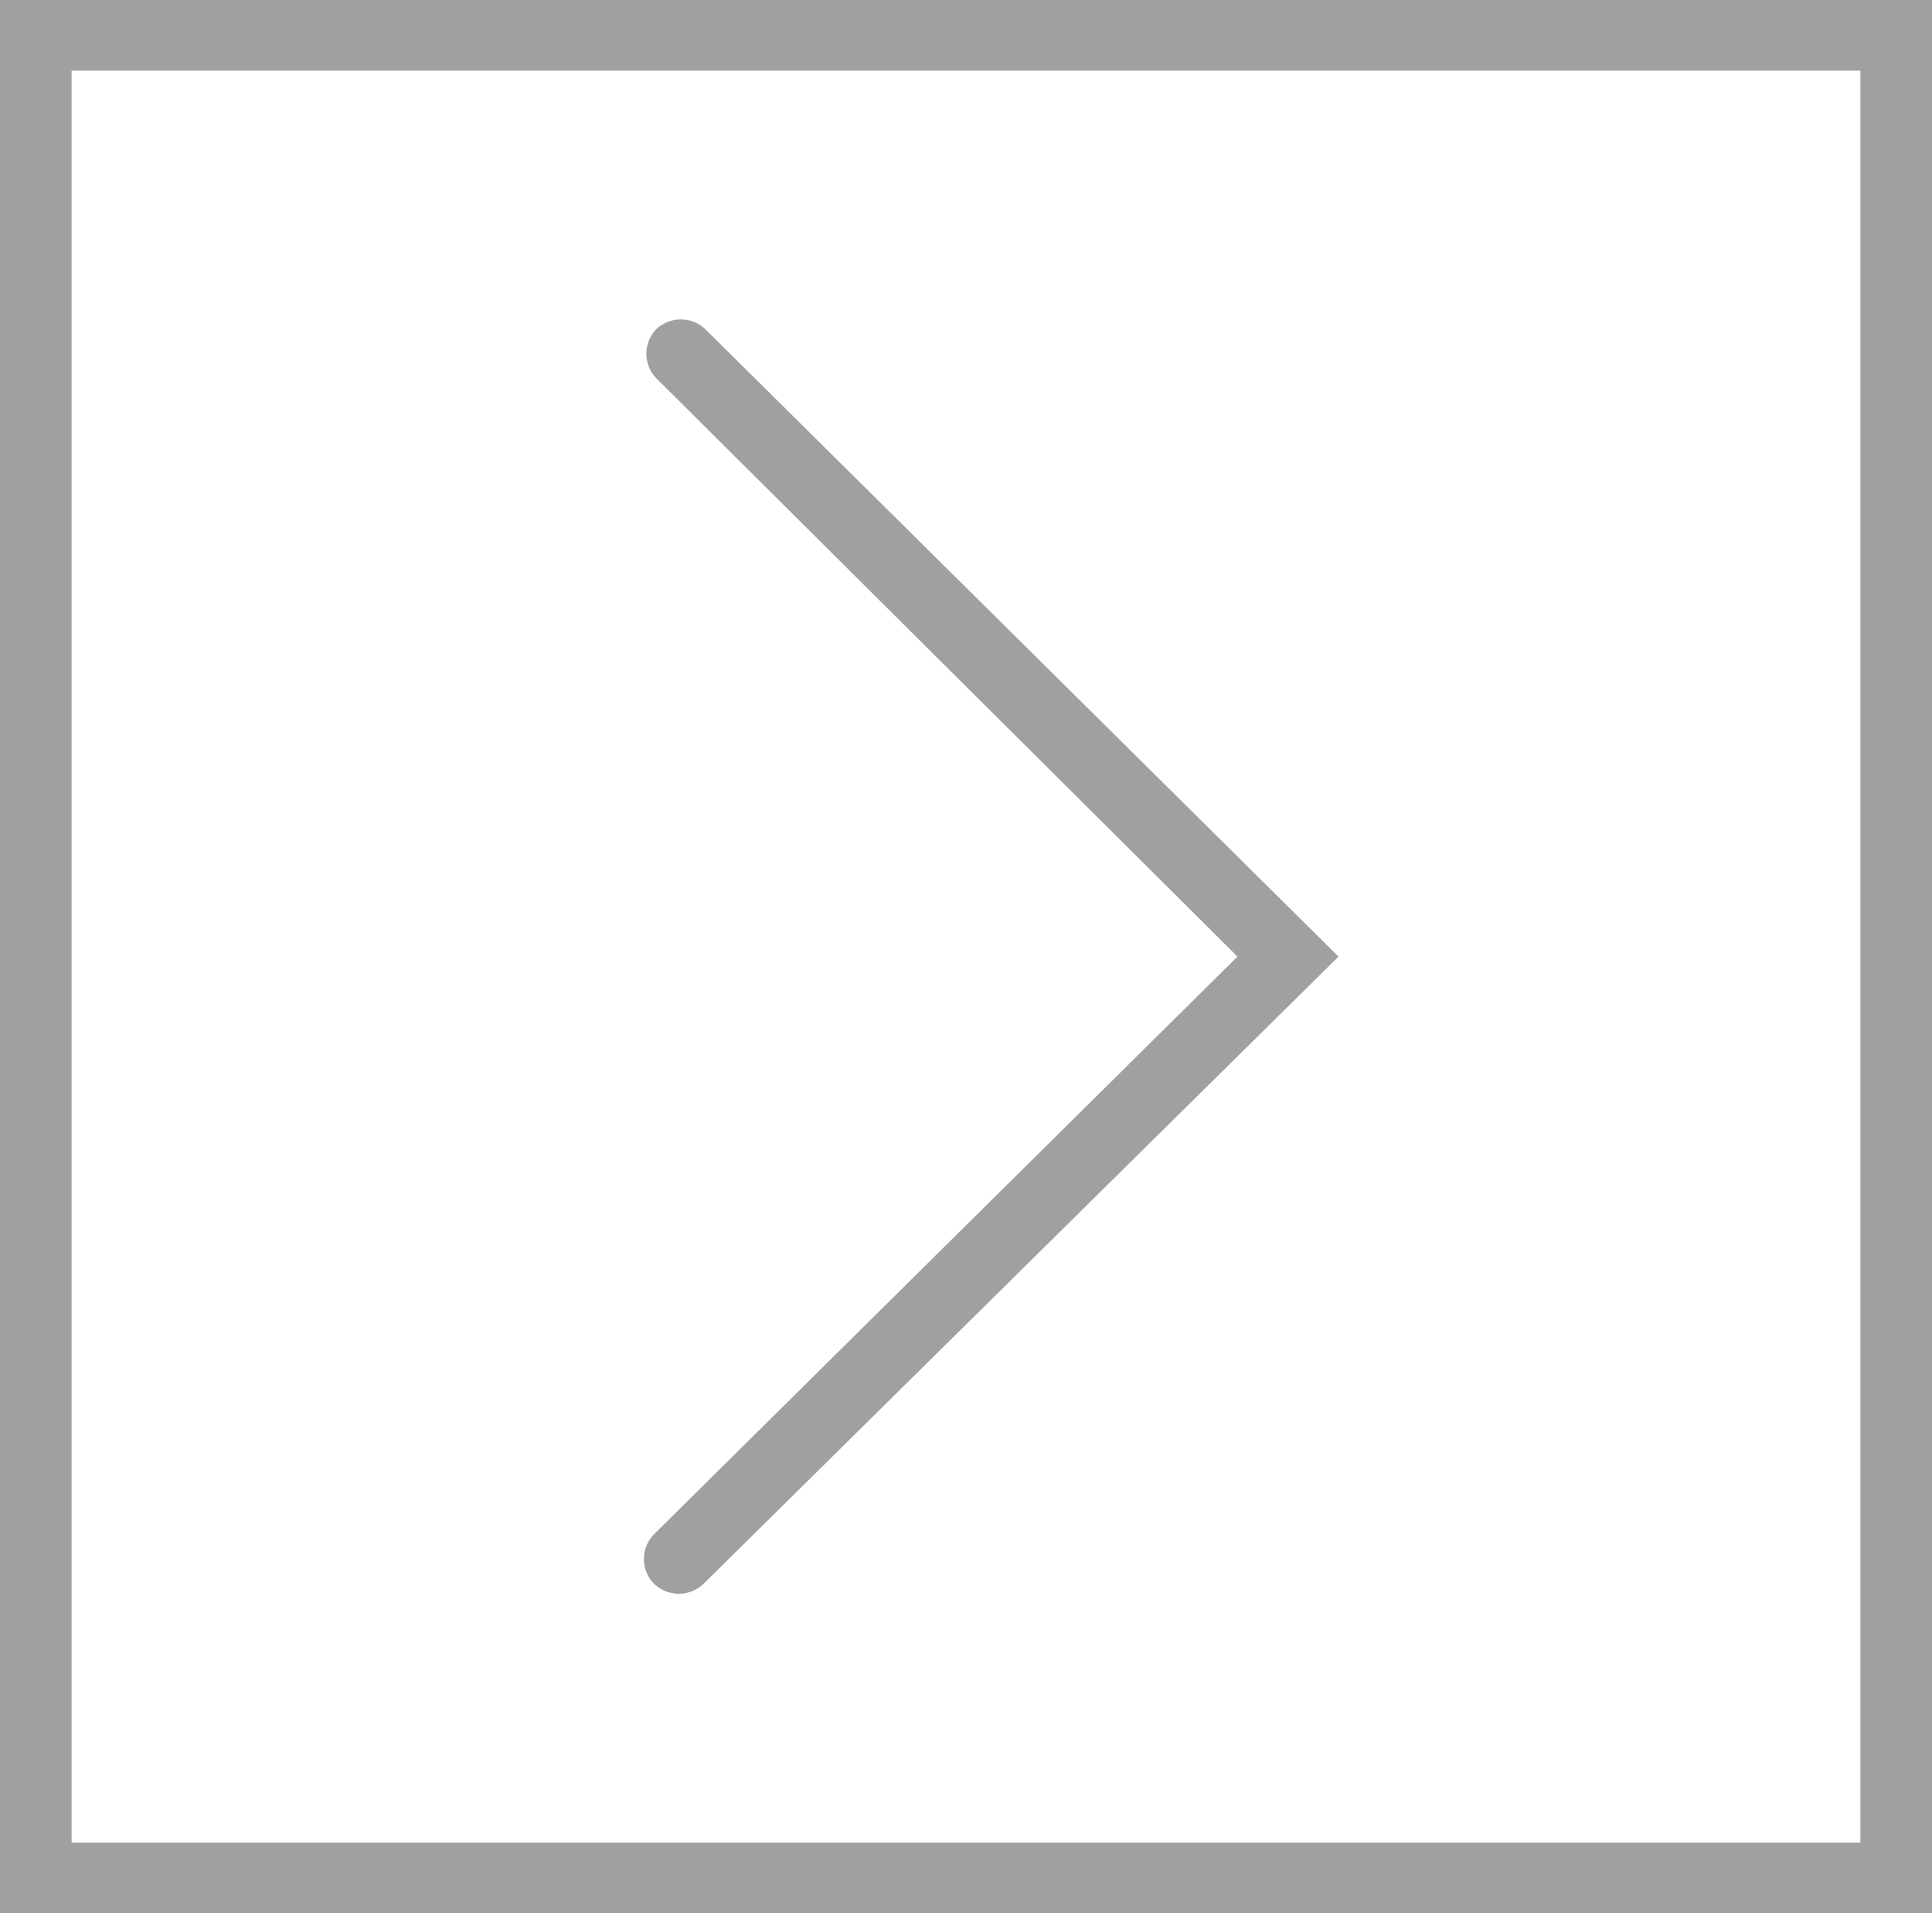 <svg xmlns="http://www.w3.org/2000/svg" viewBox="0 0 39.39 39"><title>control-next</title><path d="M0 0v39h39.39V0zm37.93 37.56H1.46V1.44h36.47zm-24.59-5.27a.73.73 0 0 0 1 0L27.29 19.5 14.38 6.71a.73.73 0 0 0-1 0 .72.72 0 0 0 0 1L25.23 19.5 13.34 31.27a.72.72 0 0 0 0 1.02z" fill="#a0a0a0" data-name="Layer 1"/></svg>